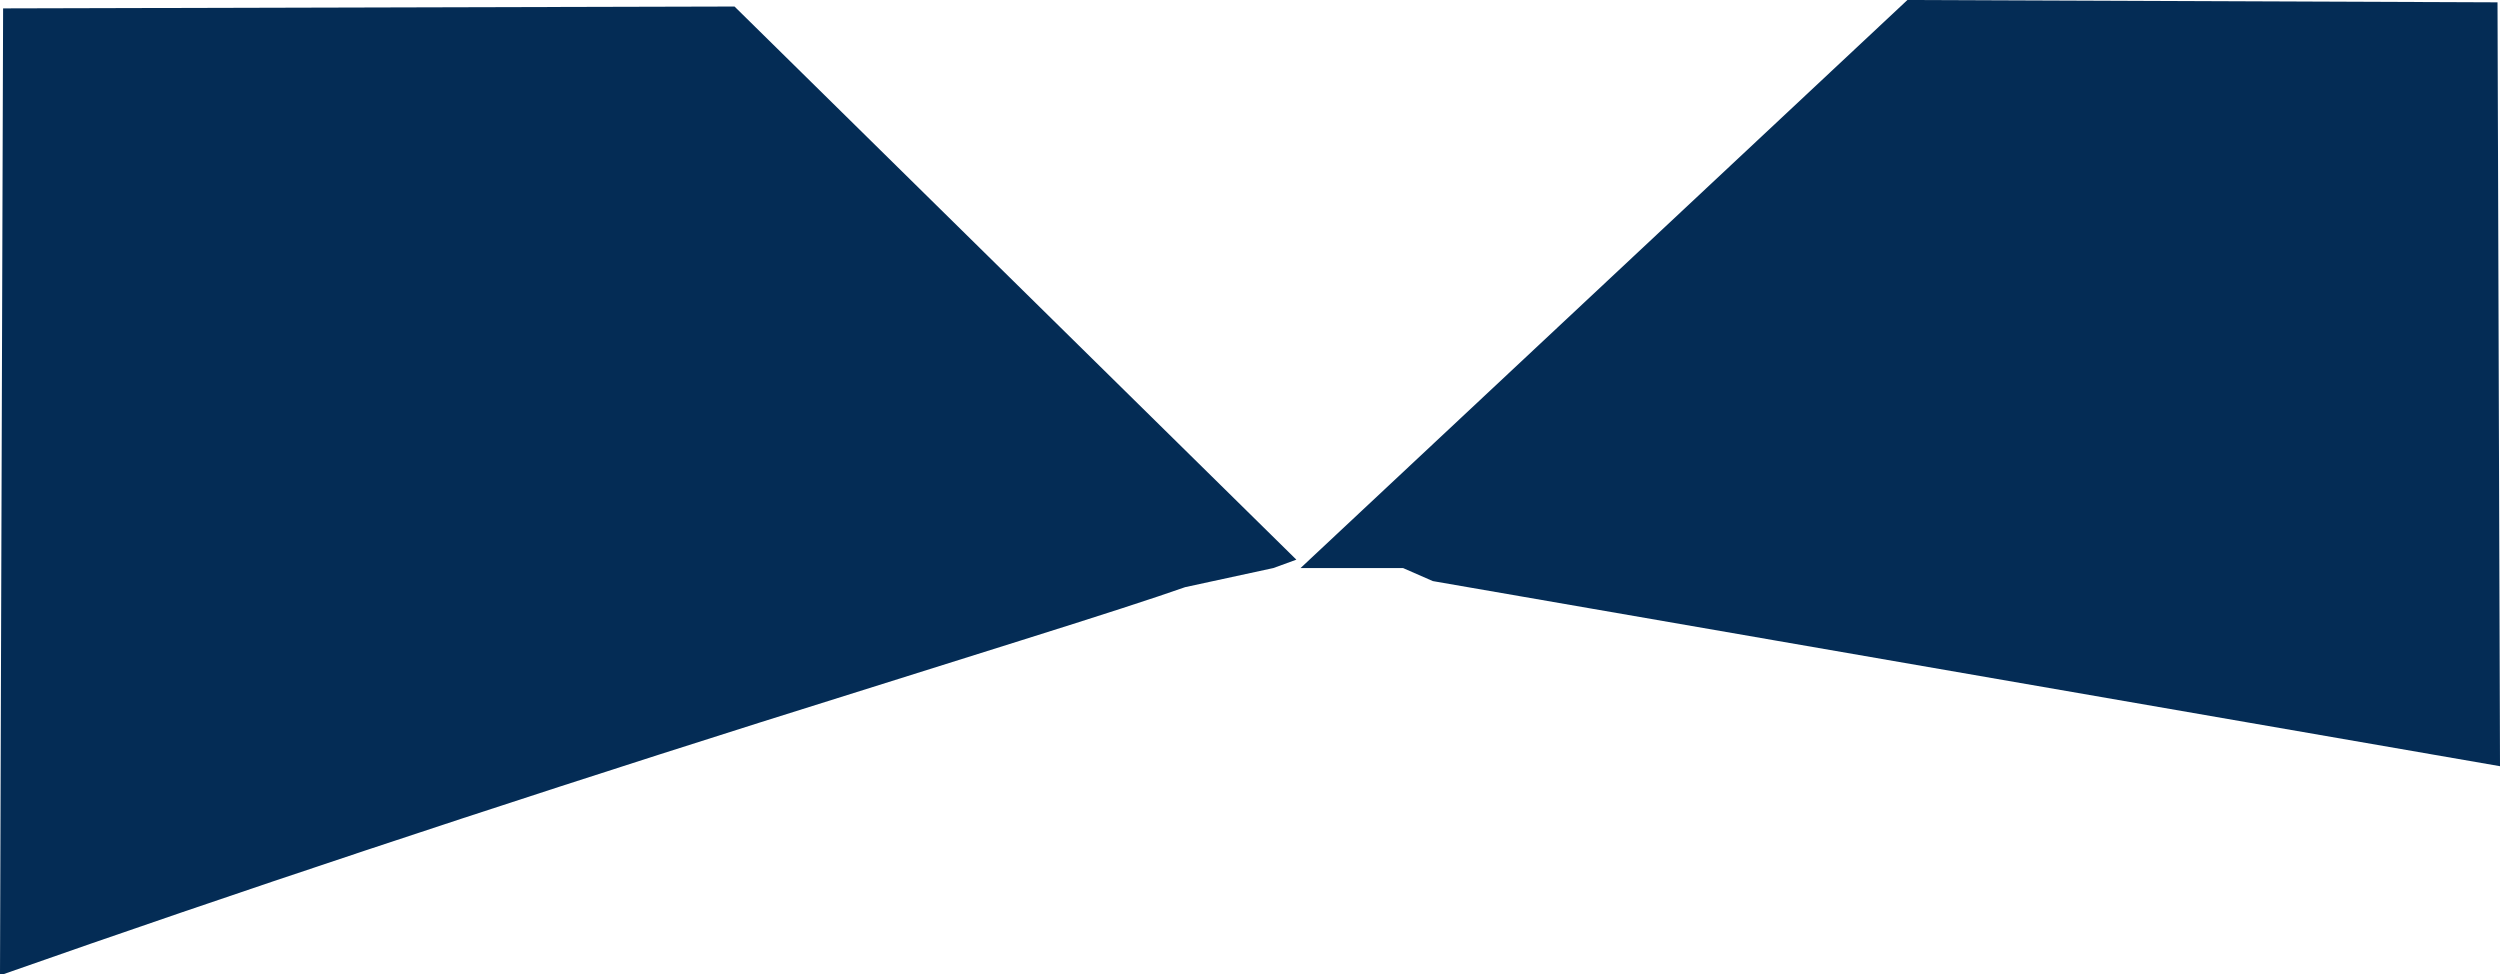 <?xml version="1.0" encoding="UTF-8" standalone="no"?>
<svg xmlns:xlink="http://www.w3.org/1999/xlink" height="313.7px" width="804.95px" xmlns="http://www.w3.org/2000/svg">
  <g transform="matrix(1.0, 0.0, 0.0, 1.0, 1.5, 3.2)">
    <path d="M408.5 179.7 L380.1 185.85 Q365.8 190.9 327.25 203.0 L242.95 229.5 
             Q111.55 271.1 -0.5 310.5 L-1.5 310.5 -0.5 -0.5 235 -1.1 415.9 177 
             M417.25 179.7 L612.65 -3.2 802.65 -2.45 803.45 243.5 459.85 183.9 450.25 179.7" 
             fill="#042c55" fill-rule="evenodd" stroke="none"/>
  </g>
</svg>
